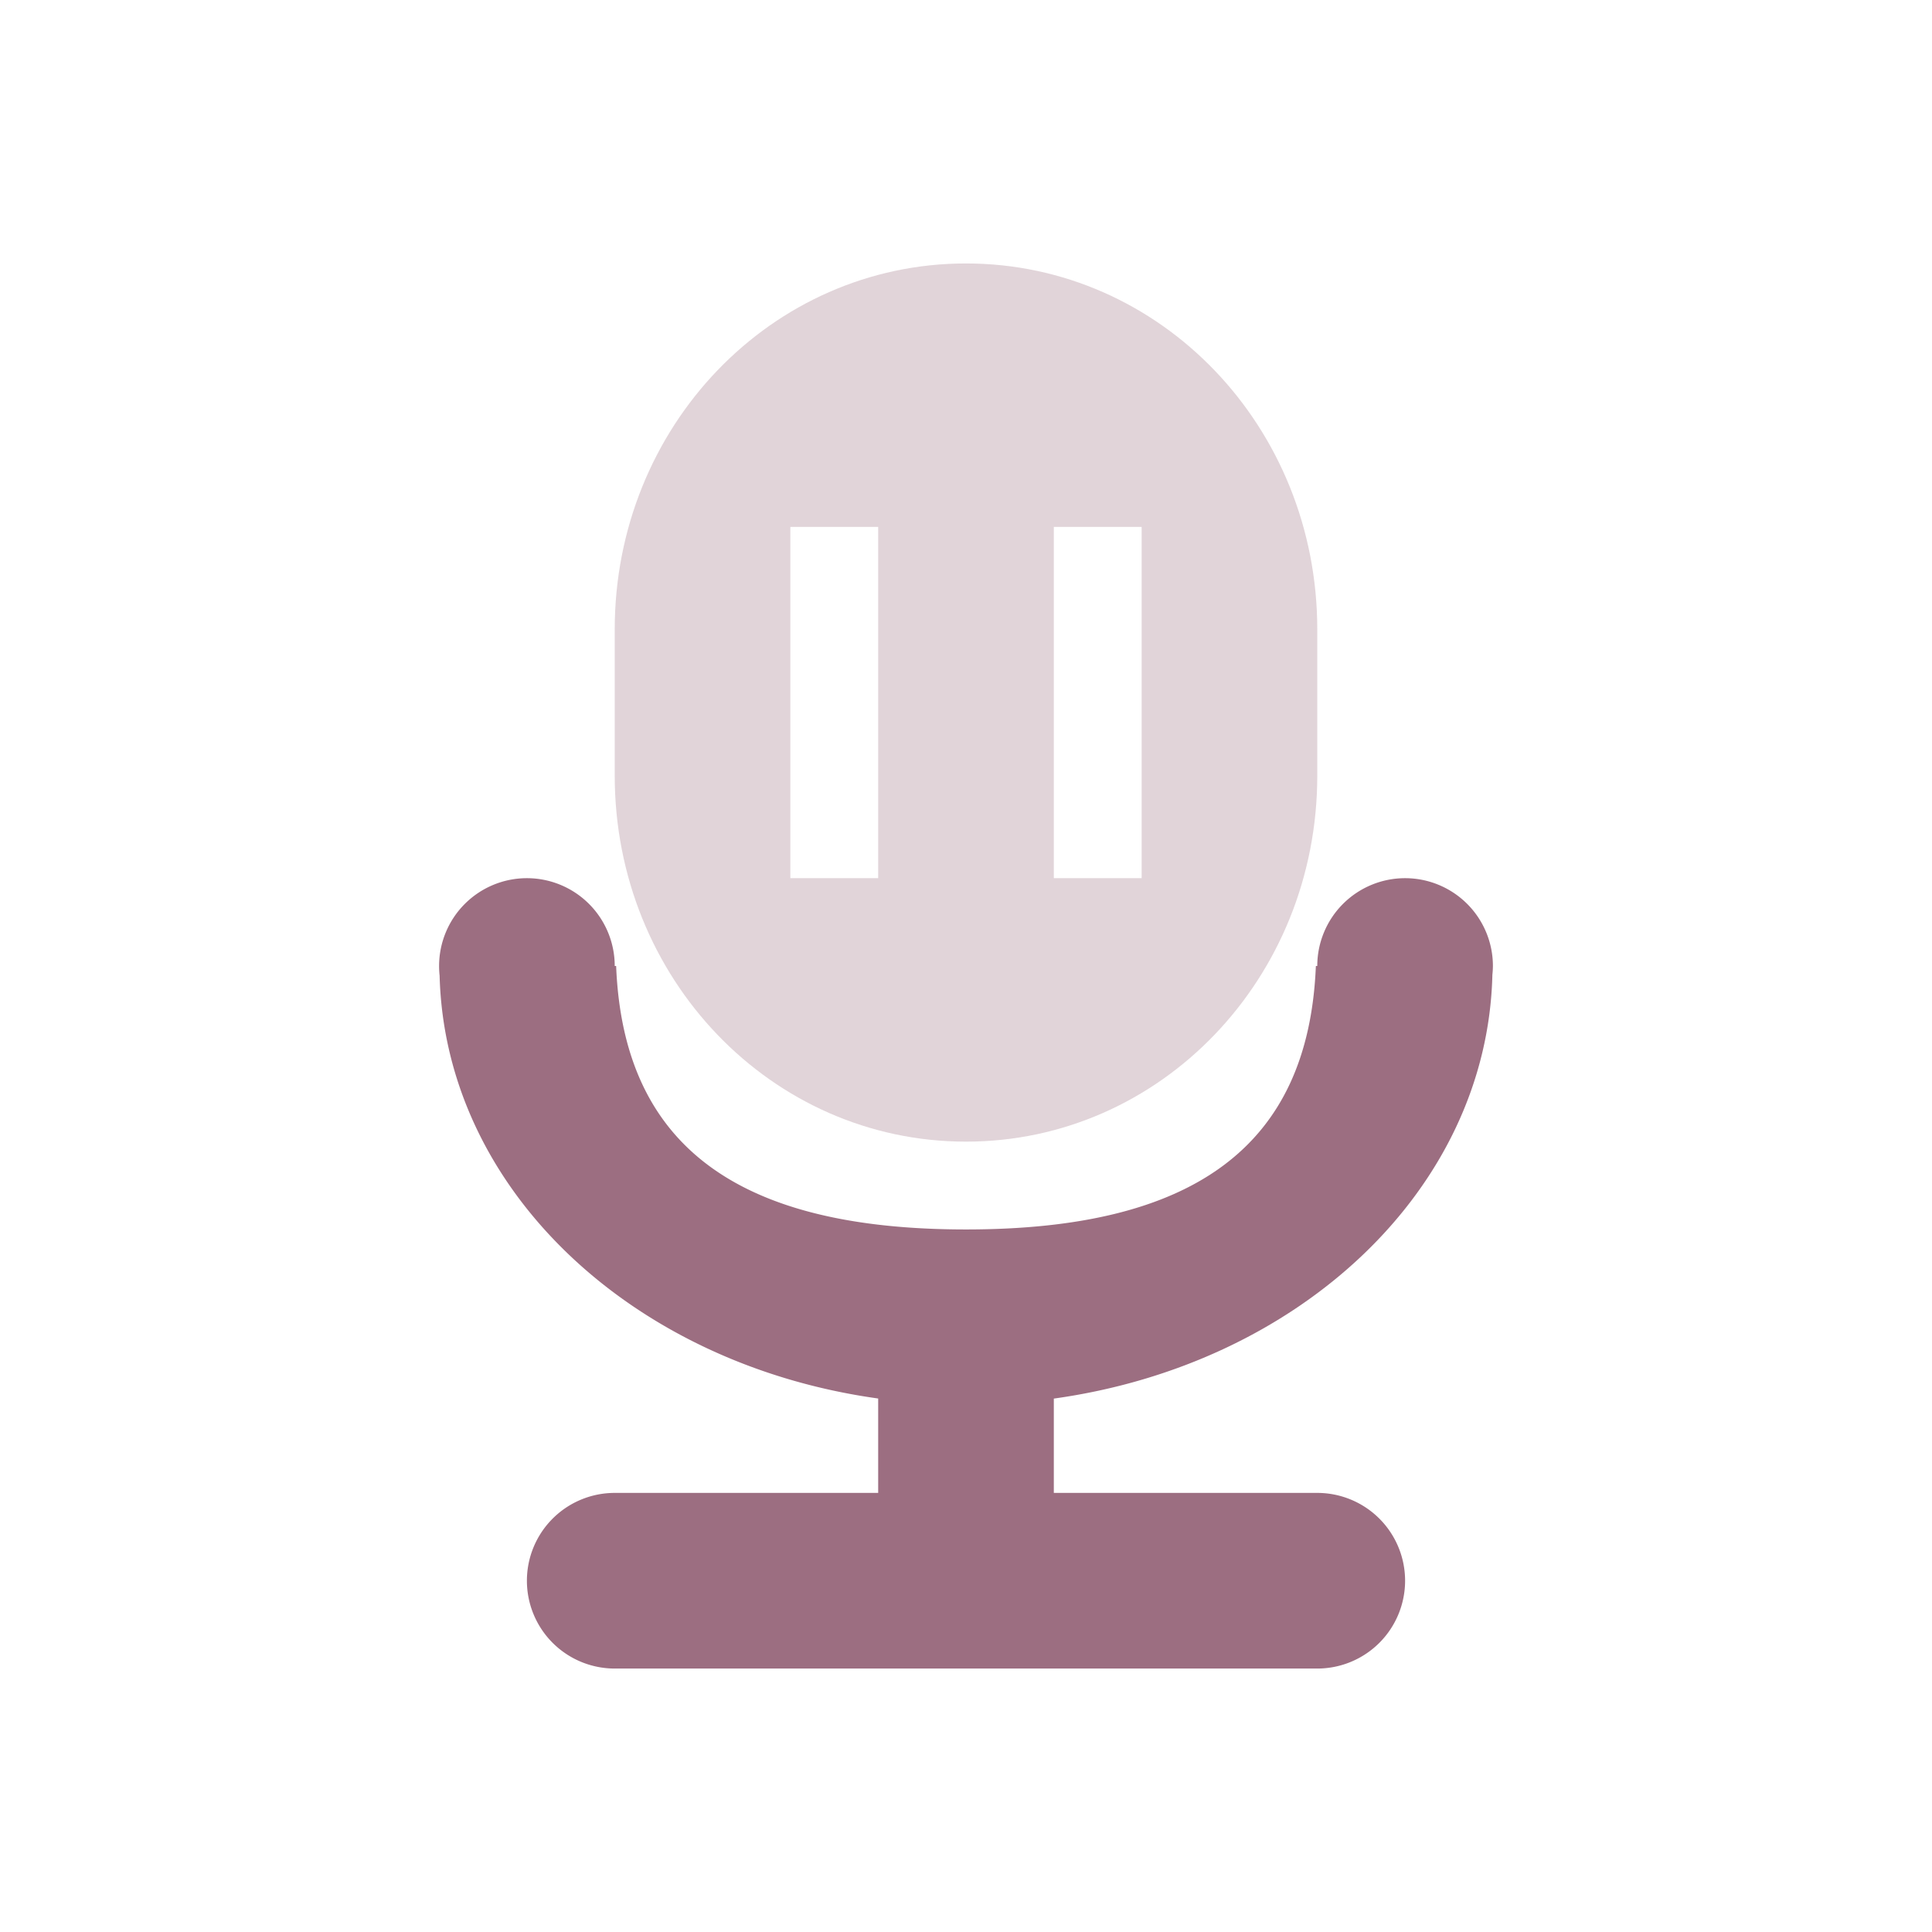 <svg xmlns="http://www.w3.org/2000/svg" width="22" height="22" version="1.1">
 <defs>
  <style id="current-color-scheme" type="text/css">
   .ColorScheme-Text { color:#9C6E81; } .ColorScheme-Highlight { color:#4285f4; }
  </style>
 </defs>
 <path style="fill:currentColor" class="ColorScheme-Text" d="m 6,10 a 1,1 0 0 0 -1,1 1,1 0 0 0 0.006,0.111 c 0.064,2.435 2.193,4.425 4.994,4.814 V 17 H 7 a 1,1 0 0 0 -1,1 1,1 0 0 0 1,1 h 8 a 1,1 0 0 0 1,-1 1,1 0 0 0 -1,-1 h -3 v -1.074 c 2.805,-0.39 4.936,-2.387 4.994,-4.826 A 1,1 0 0 0 17,11 a 1,1 0 0 0 -1,-1 1,1 0 0 0 -1,1 h -0.016 c -0.084,2.068 -1.411,3 -3.984,3 -2.574,0 -3.901,-0.932 -3.984,-3 h -0.016 a 1,1 0 0 0 -1,-1 z"/>
 <path style="fill:currentColor;opacity:0.3" class="ColorScheme-Text" d="M 11 3 C 8.784 3 7 4.859 7 7.168 L 7 8.832 C 7 11.141 8.784 13 11 13 C 13.216 13 15 11.141 15 8.832 L 15 7.168 C 15 4.859 13.216 3 11 3 z M 9 6 L 10 6 L 10 10 L 9 10 L 9 6 z M 12 6 L 13 6 L 13 10 L 12 10 L 12 6 z"/>
</svg>
